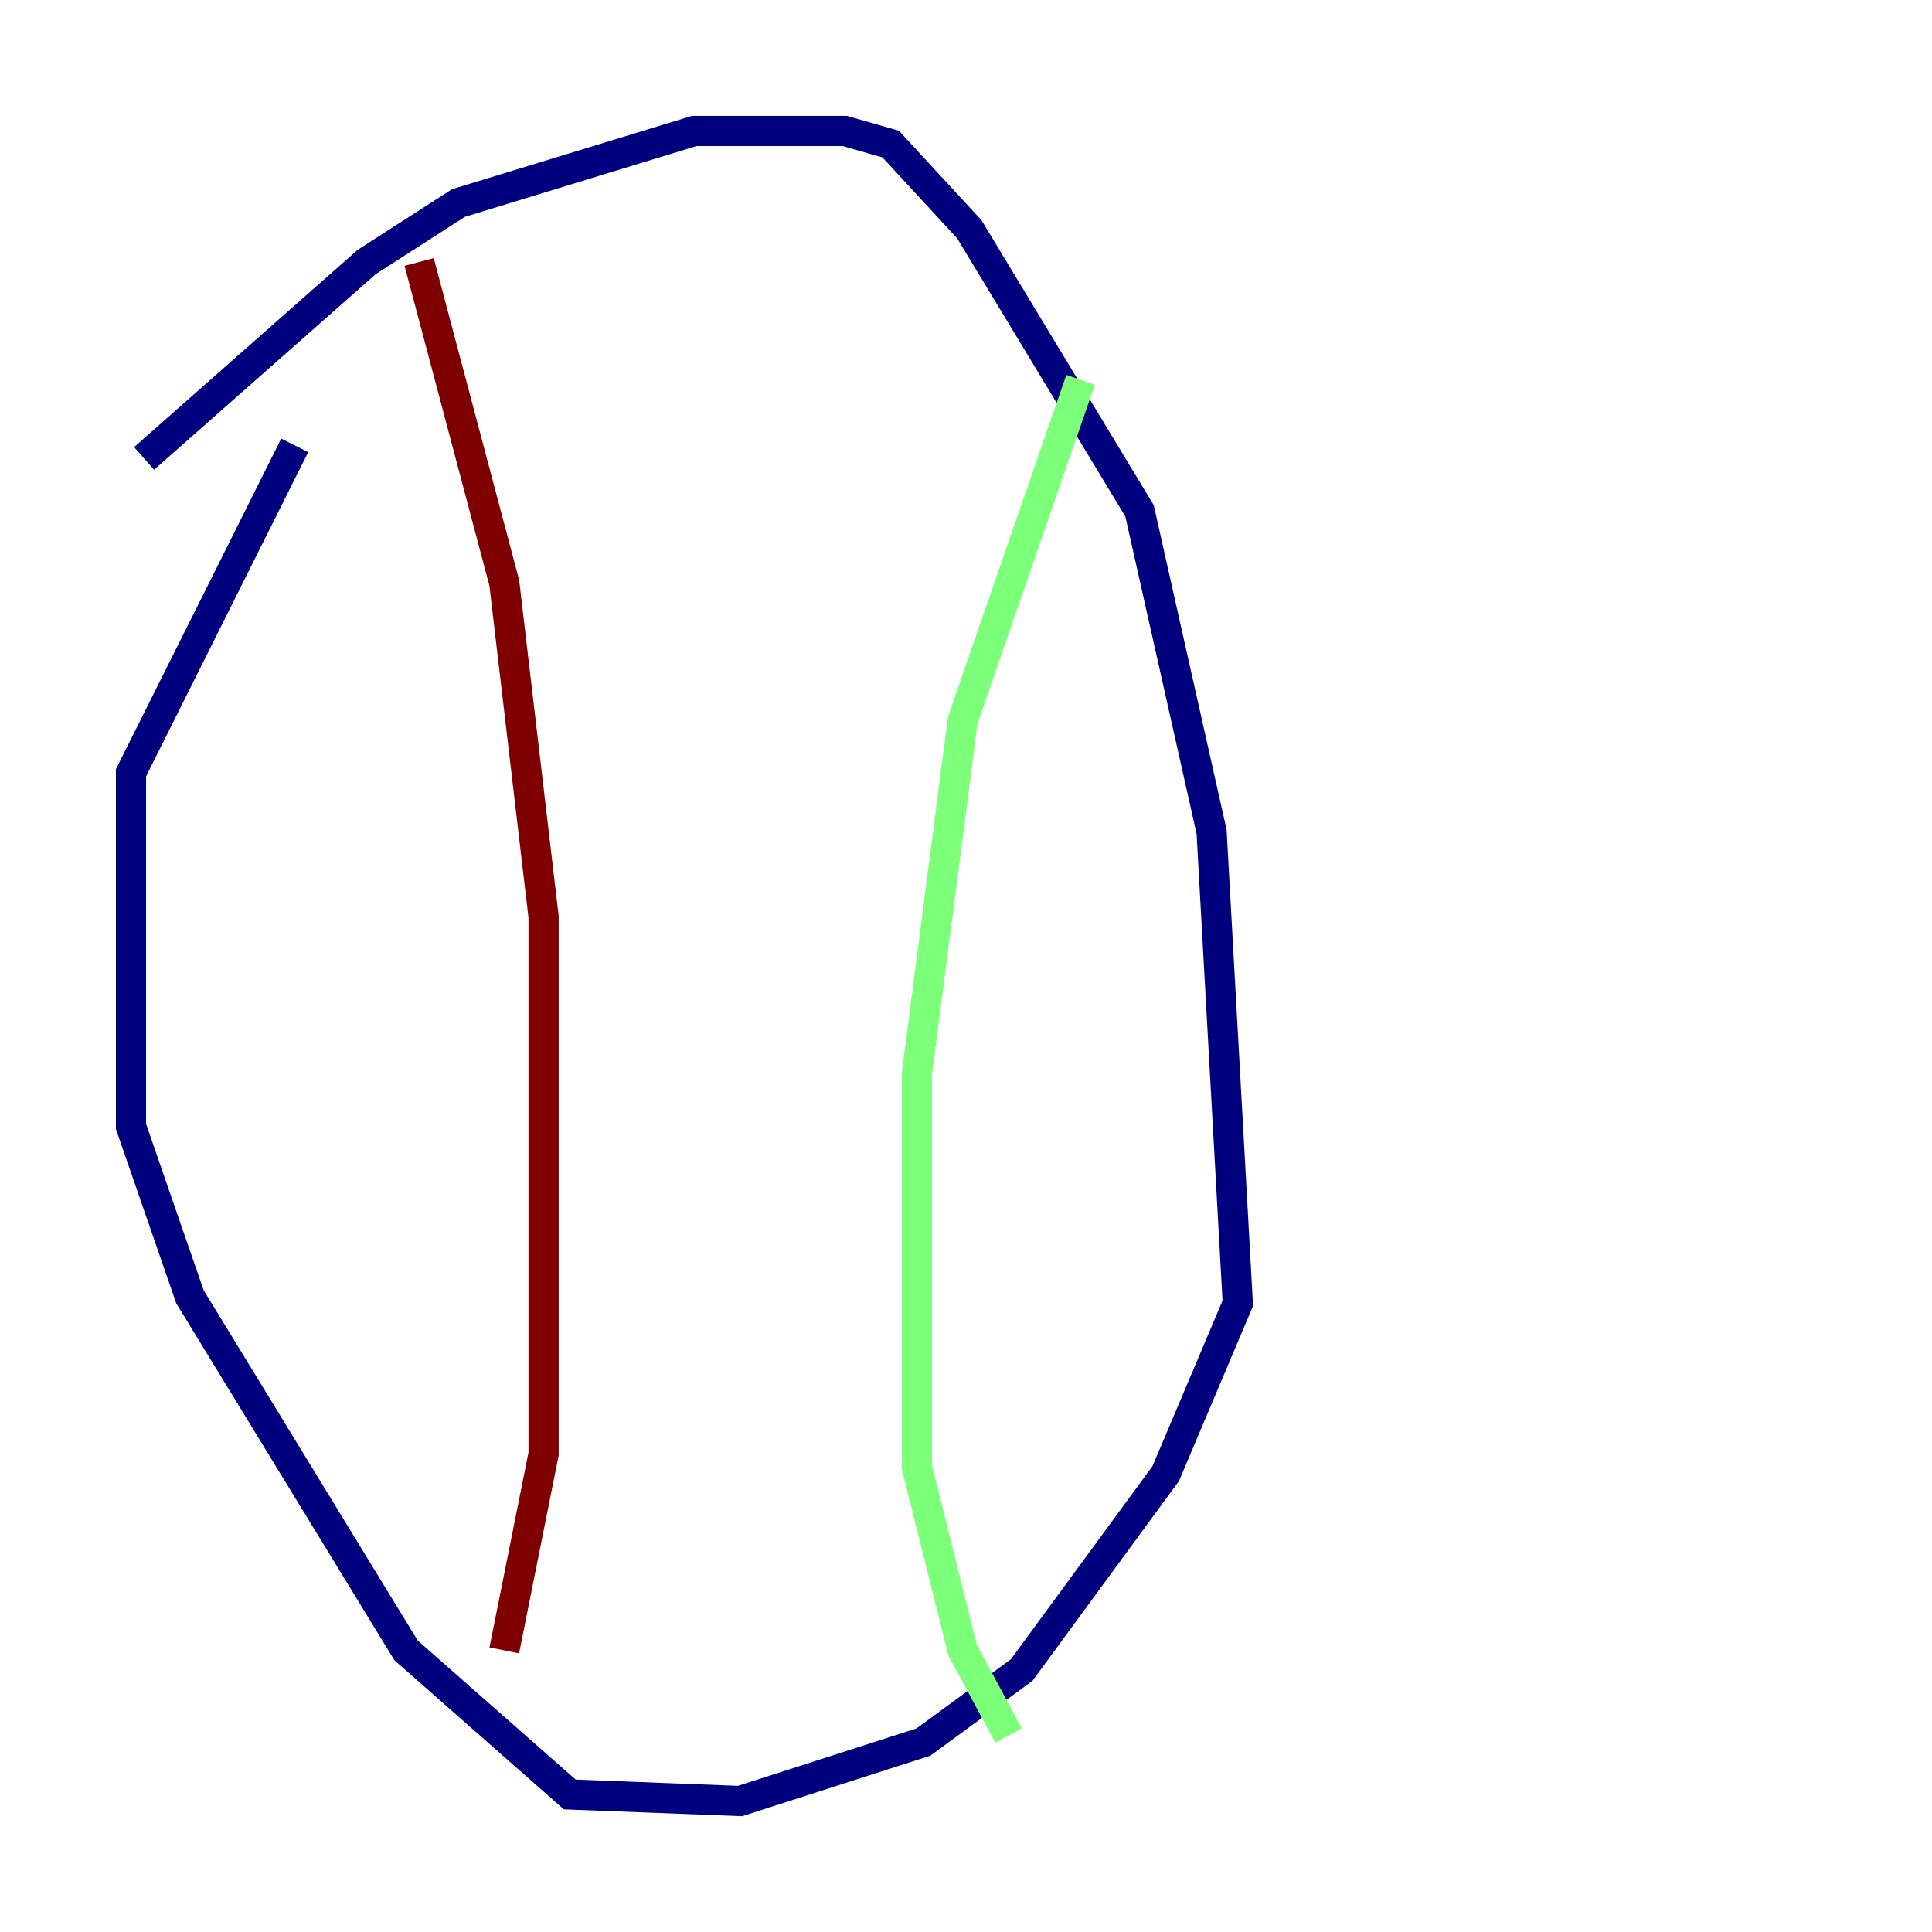 <?xml version="1.0" encoding="utf-8" ?>
<svg baseProfile="tiny" height="128" version="1.2" viewBox="0,0,128,128" width="128" xmlns="http://www.w3.org/2000/svg" xmlns:ev="http://www.w3.org/2001/xml-events" xmlns:xlink="http://www.w3.org/1999/xlink"><defs /><polyline fill="none" points="9.546,30.373 24.298,17.356 30.373,13.451 45.993,8.678 55.973,8.678 59.01,9.546 64.217,15.186 75.498,33.844 80.271,55.105 82.007,86.346 77.234,97.627 67.688,110.644 61.18,115.417 49.031,119.322 37.749,118.888 26.902,109.342 12.583,85.912 8.678,74.63 8.678,51.2 19.525,29.505" stroke="#00007f" stroke-width="2" /><polyline fill="none" points="71.593,25.166 63.783,47.729 60.746,71.159 60.746,97.193 63.783,109.342 66.82,114.983" stroke="#7cff79" stroke-width="2" /><polyline fill="none" points="27.77,17.356 33.41,38.617 36.014,60.746 36.014,96.325 33.41,109.342" stroke="#7f0000" stroke-width="2" /></svg>